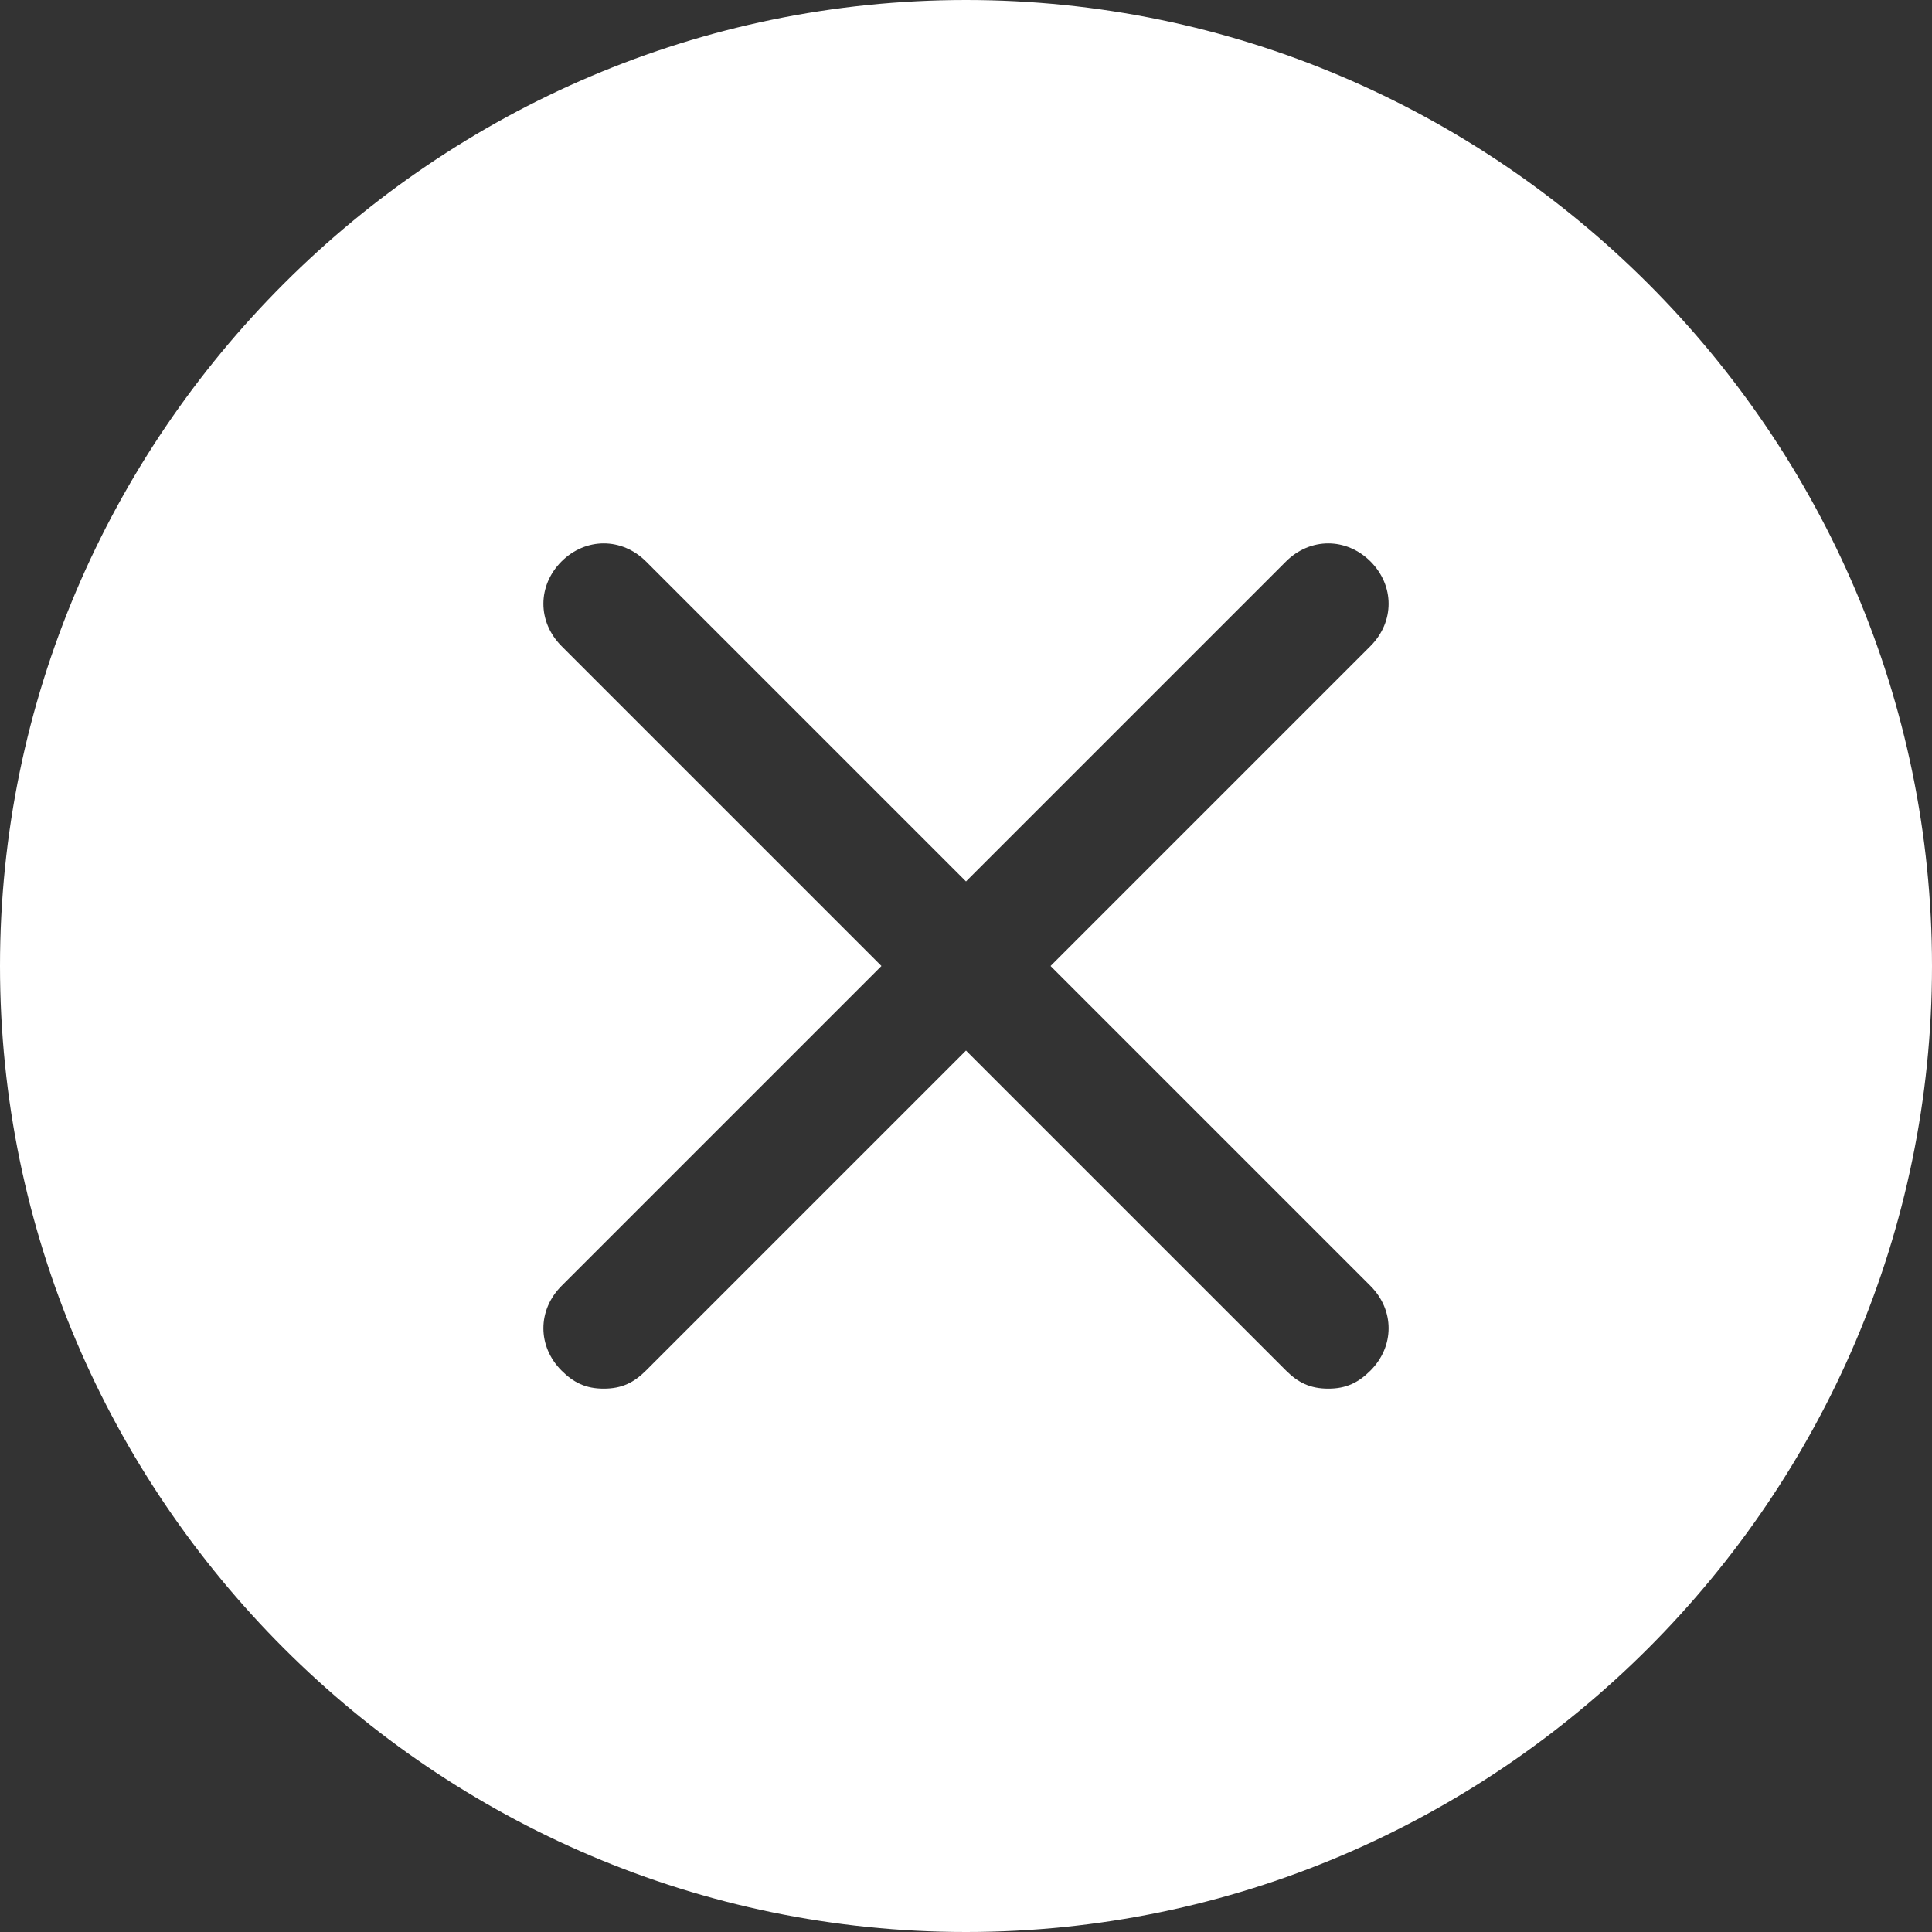 <?xml version="1.0" encoding="UTF-8" standalone="no"?>
<svg width="21px" height="21px" viewBox="0 0 21 21" version="1.1" xmlns="http://www.w3.org/2000/svg" xmlns:xlink="http://www.w3.org/1999/xlink">
    <rect x="0" y="0" width="21" height="21" fill="#333333" stroke="none"/>
    <!-- Generator: Sketch 43.2 (39069) - http://www.bohemiancoding.com/sketch -->
    <title>icon/remove-hover</title>
    <desc>Created with Sketch.</desc>
    <defs></defs>
    <g id="Symbols" stroke="none" stroke-width="1" fill="none" fill-rule="evenodd">
        <g id="icon/remove-hover" fill-rule="nonzero" fill="#FFFFFF">
            <path d="M10.5,0 C4.725,0 0,4.725 0,10.5 C0,16.275 4.725,21 10.5,21 C16.275,21 21,16.275 21,10.5 C21,4.725 16.275,0 10.5,0 Z M14.897,13.978 C15.159,14.241 15.159,14.634 14.897,14.897 C14.766,15.028 14.634,15.094 14.438,15.094 C14.241,15.094 14.109,15.028 13.978,14.897 L10.5,11.419 L7.022,14.897 C6.891,15.028 6.759,15.094 6.562,15.094 C6.366,15.094 6.234,15.028 6.103,14.897 C5.841,14.634 5.841,14.241 6.103,13.978 L9.581,10.5 L6.103,7.022 C5.841,6.759 5.841,6.366 6.103,6.103 C6.366,5.841 6.759,5.841 7.022,6.103 L10.5,9.581 L13.978,6.103 C14.241,5.841 14.634,5.841 14.897,6.103 C15.159,6.366 15.159,6.759 14.897,7.022 L11.419,10.5 L14.897,13.978 Z" id="Shape"></path>
        </g>
    </g>
</svg>